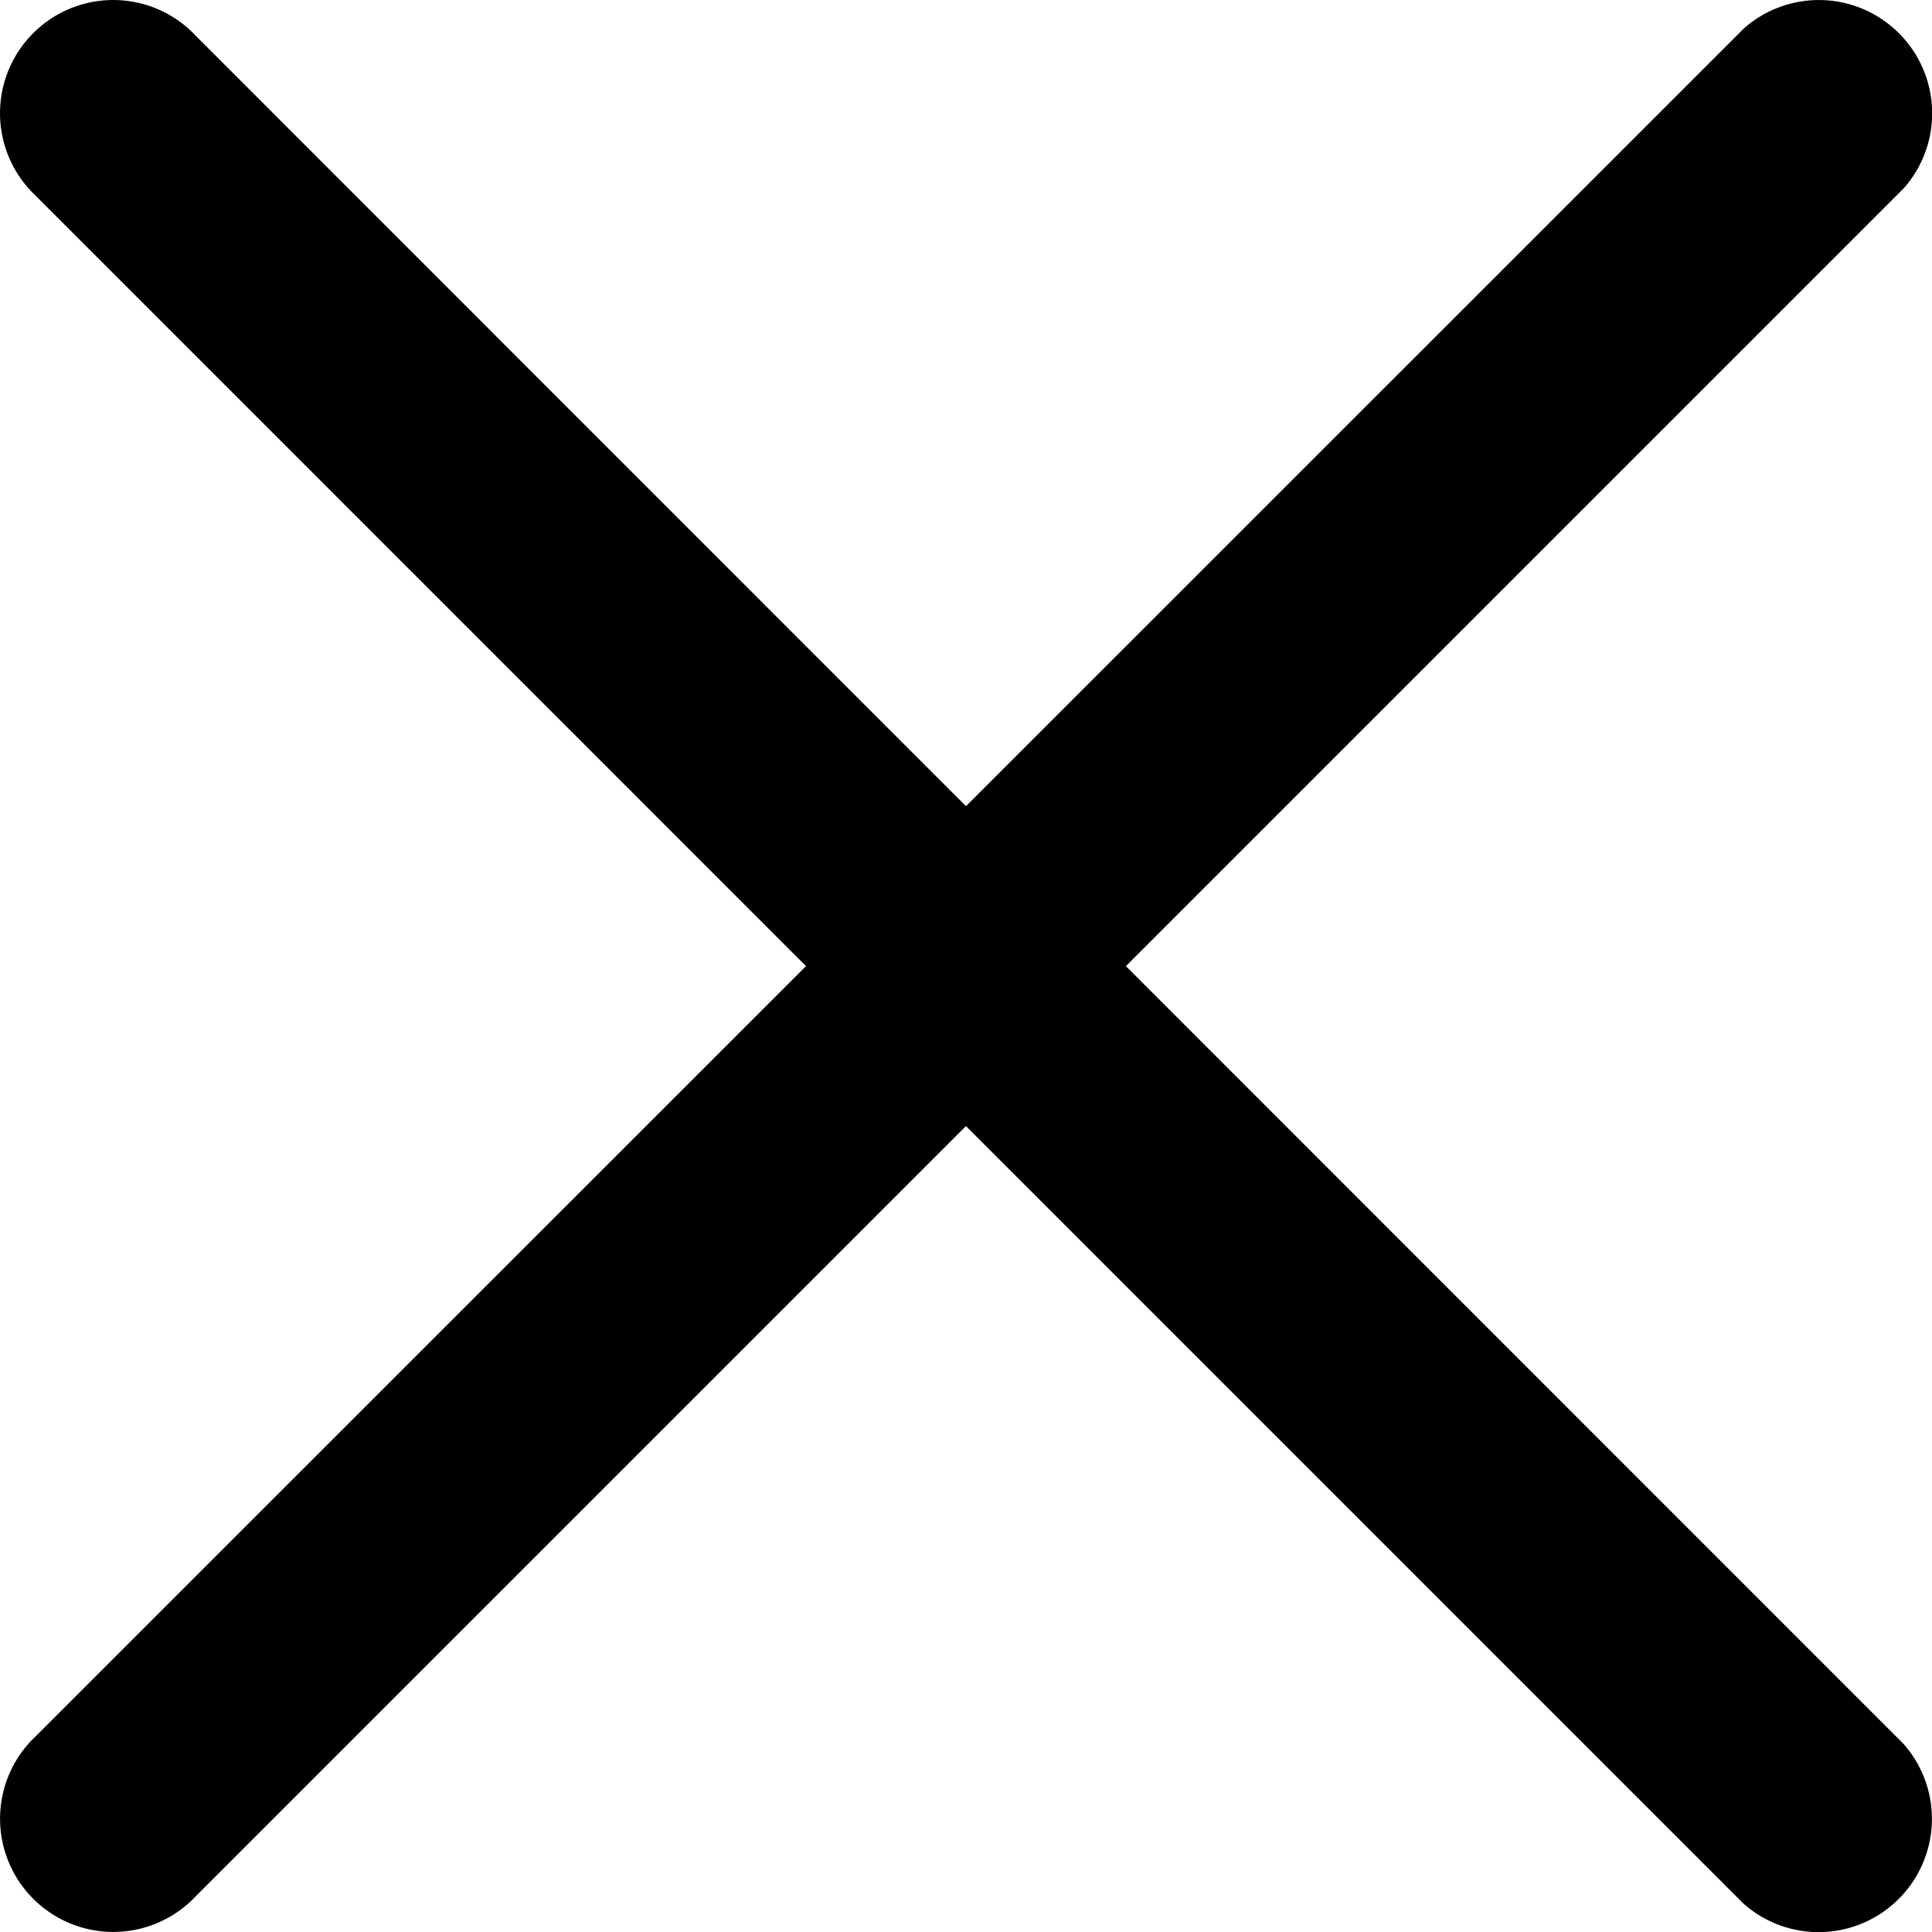 <svg id="Layer_1" data-name="Layer 1" xmlns="http://www.w3.org/2000/svg" viewBox="0 0 418.11 418.11"><path d="M898.38,125.62a24.49,24.49,0,0,0-33.55-1l0,0L495,494.38h0l-.36.34a24.5,24.5,0,1,0,34.65,34.65l.34-.36h0L899.44,159.21l0,0A24.49,24.49,0,0,0,898.38,125.62Z" transform="translate(-487.45 -118.45)"/><path d="M898.38,529.38a24.49,24.49,0,0,0,1-33.55l0,0L529.62,126h0c-.11-.12-.22-.25-.34-.37a24.5,24.5,0,1,0-34.65,34.65l.36.35h0L864.79,530.44l0,0A24.5,24.5,0,0,0,898.38,529.38Z" transform="translate(-487.45 -118.45)"/></svg>